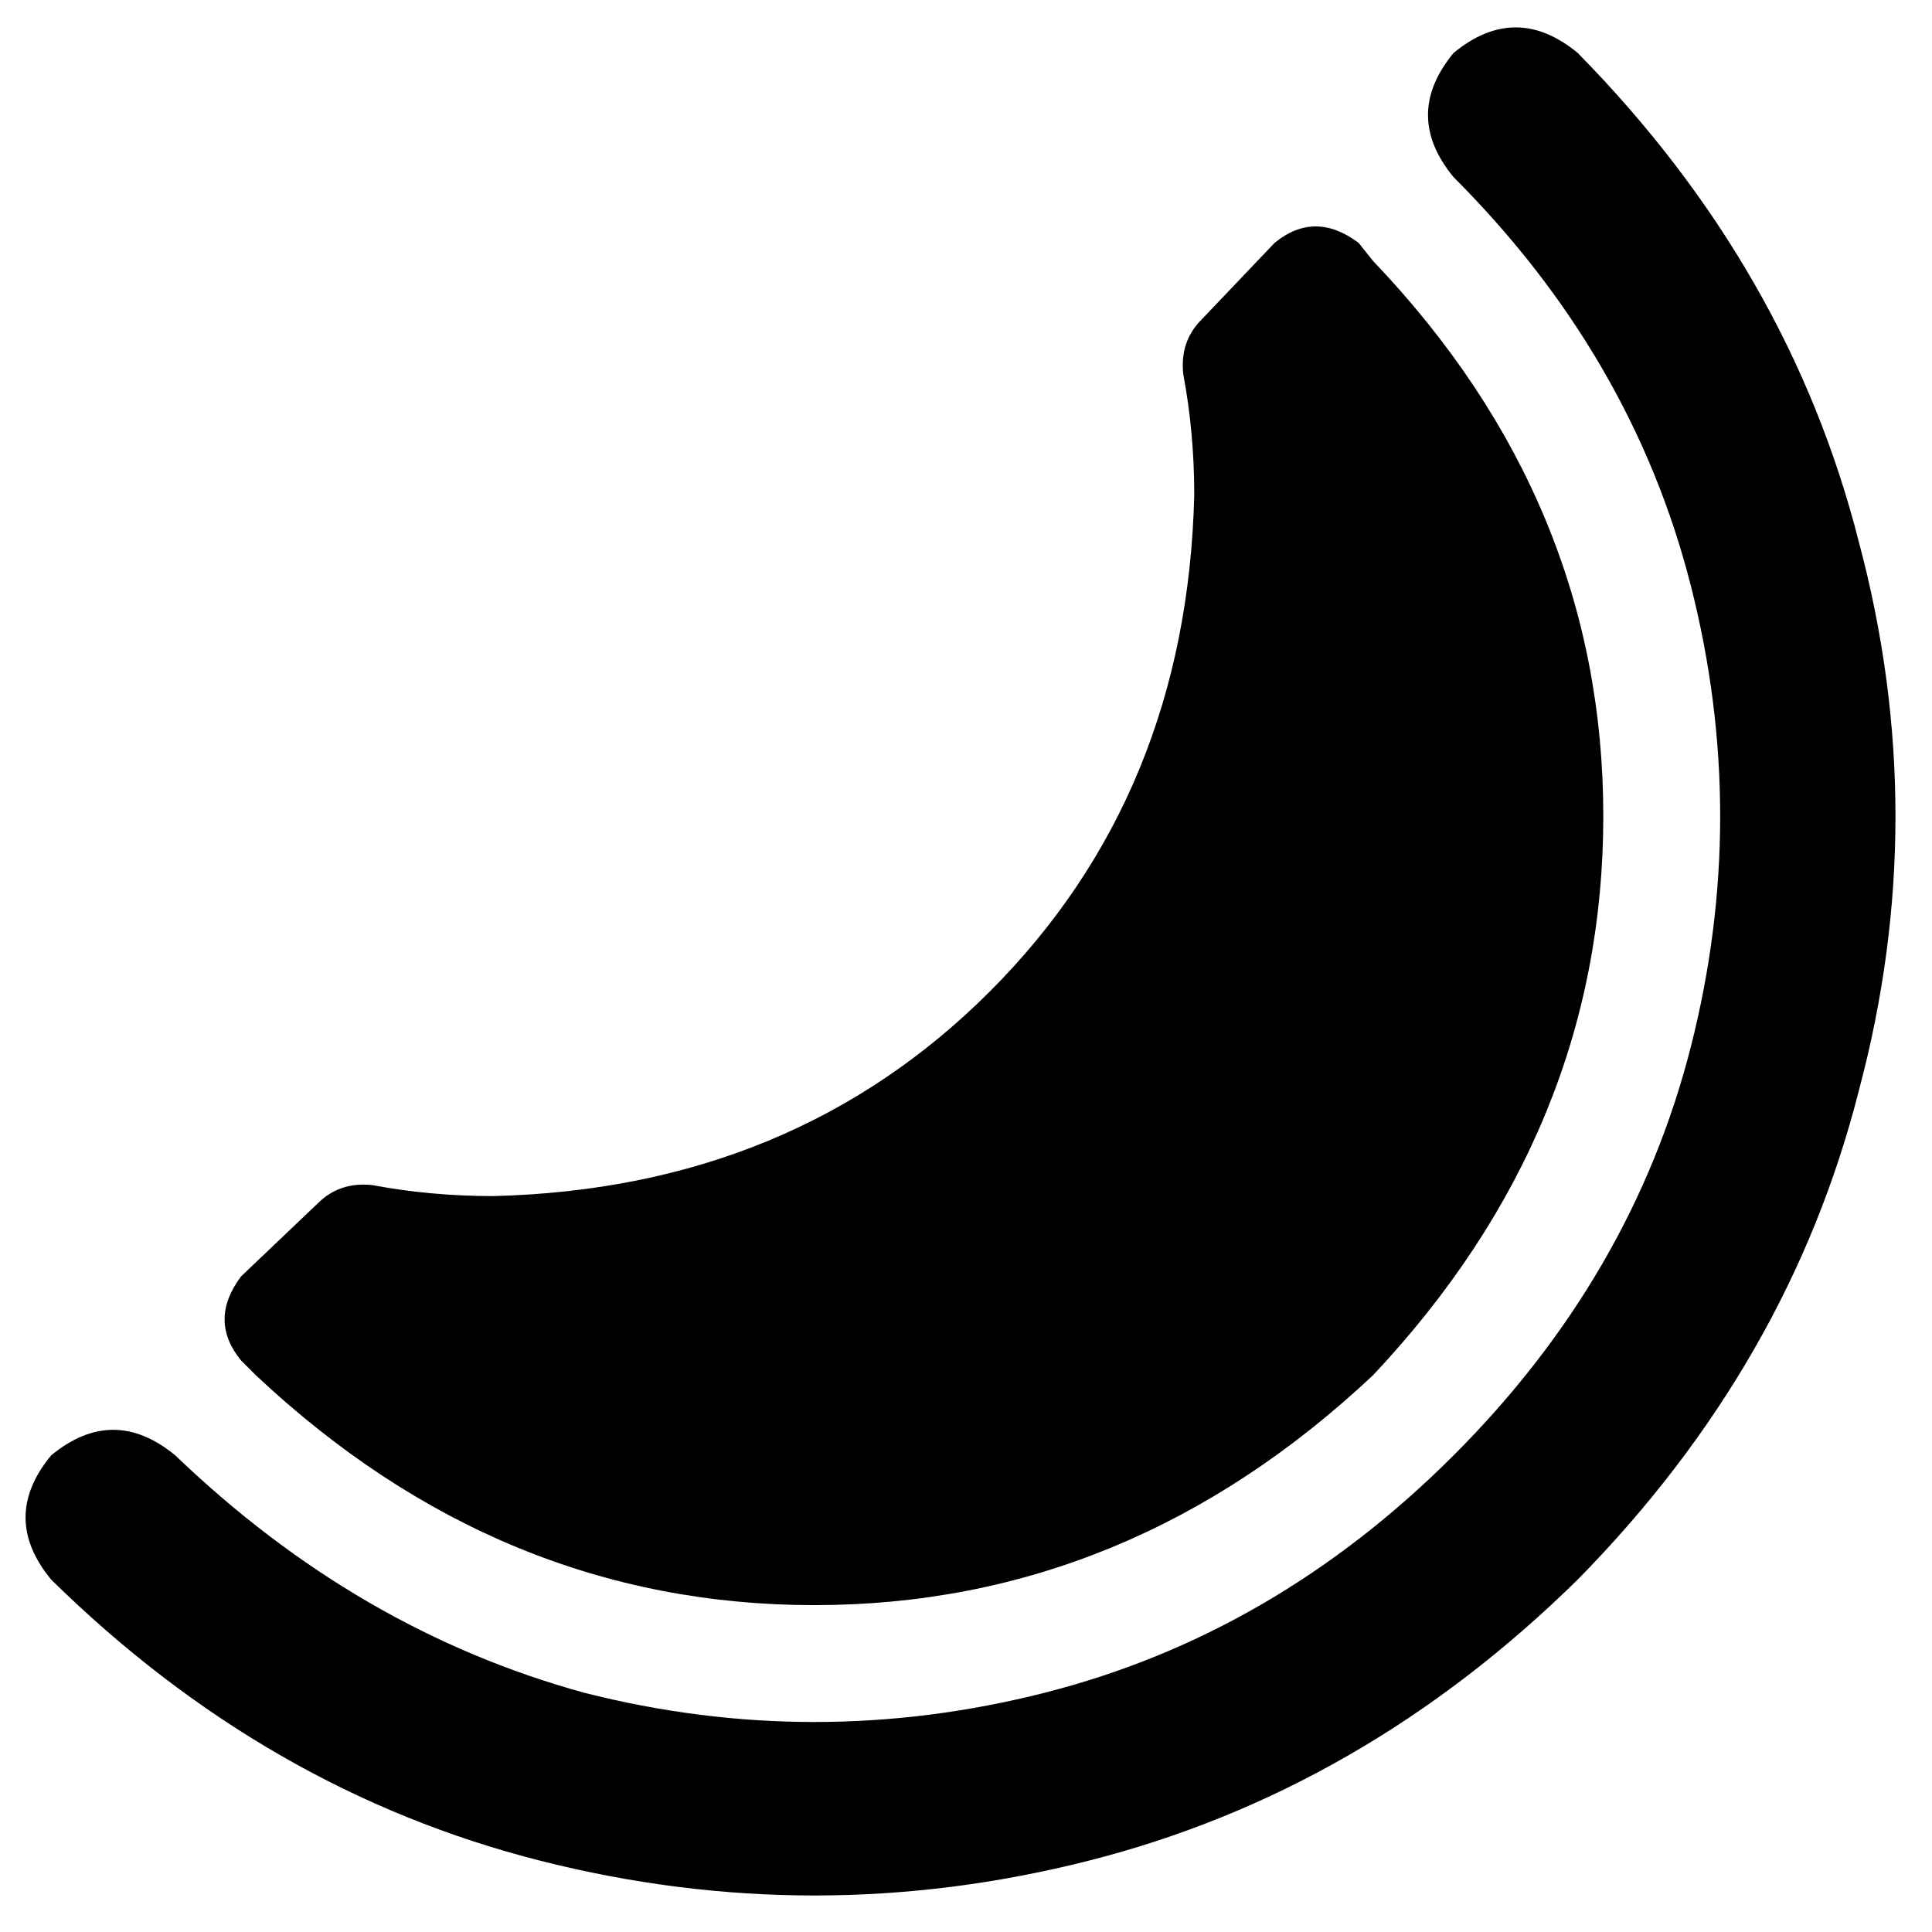 <svg xmlns="http://www.w3.org/2000/svg" viewBox="0 0 512 512">
  <path d="M 46.457 385.694 Q 30.004 372.144 13.55 385.694 Q 0 402.147 13.55 418.601 Q 70.654 474.737 143.244 493.127 Q 215.834 511.516 288.423 493.127 Q 361.013 474.737 418.117 418.601 Q 474.253 361.497 492.643 288.907 Q 512 216.318 492.643 143.728 Q 474.253 71.138 418.117 14.034 Q 401.663 0.484 385.21 14.034 Q 371.66 30.488 385.21 46.941 Q 432.635 94.367 448.121 155.342 Q 463.607 216.318 448.121 277.293 Q 432.635 338.268 385.21 385.694 Q 337.784 433.119 276.809 448.605 Q 215.834 464.091 154.858 448.605 Q 94.851 432.151 46.457 385.694 L 46.457 385.694 Z M 316.491 131.146 Q 314.556 210.51 262.291 262.775 L 262.291 262.775 L 262.291 262.775 Q 210.026 315.04 130.662 316.975 Q 114.208 316.975 98.722 314.072 Q 90.011 313.104 84.204 318.911 L 63.879 338.268 L 63.879 338.268 Q 55.168 349.883 63.879 360.529 L 67.75 364.401 L 67.75 364.401 Q 132.597 425.376 215.834 425.376 Q 299.07 425.376 363.917 364.401 Q 424.892 299.554 424.892 216.318 Q 424.892 133.081 363.917 69.202 L 360.045 64.363 L 360.045 64.363 Q 348.431 55.652 337.784 64.363 L 318.427 84.688 L 318.427 84.688 Q 312.62 90.495 313.588 99.206 Q 316.491 114.692 316.491 131.146 L 316.491 131.146 Z" />
</svg>